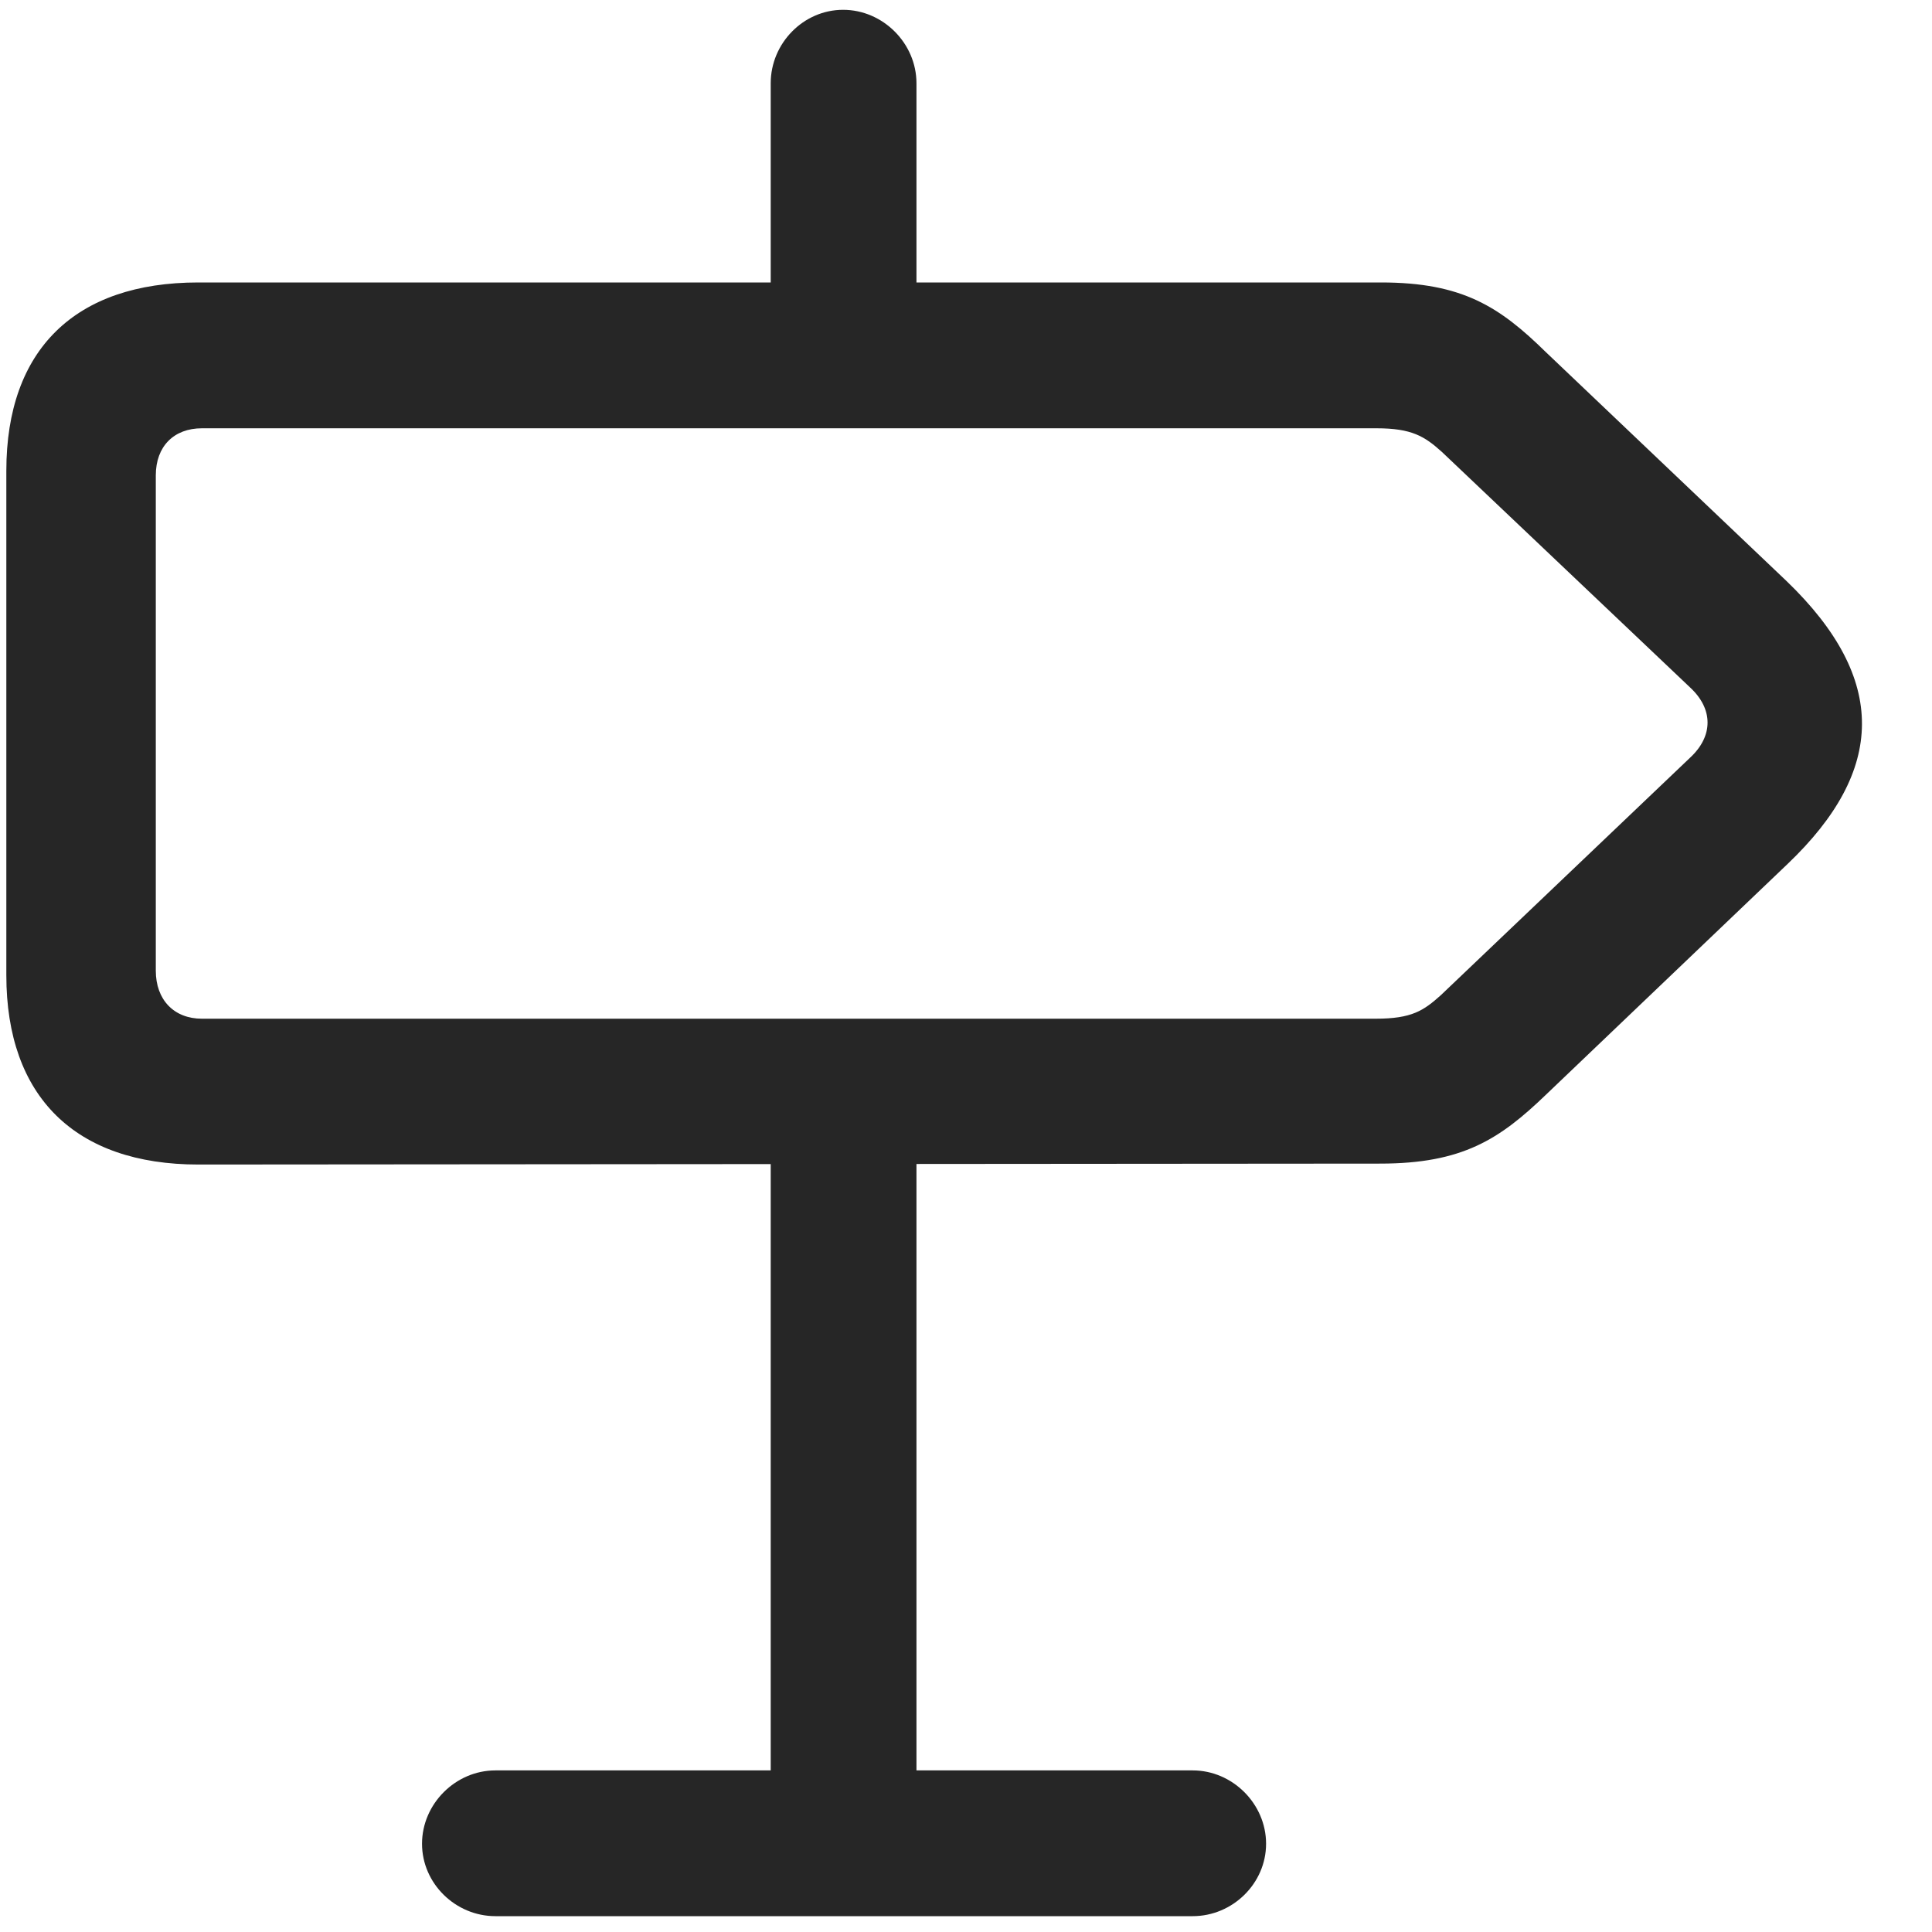 <svg width="25" height="25" viewBox="0 0 25 25" fill="none" xmlns="http://www.w3.org/2000/svg">
<g clip-path="url(#clip0_2207_12471)">
<path d="M2.566 15.069L17.859 15.057C18.926 15.057 19.406 14.741 20.004 14.166L23.133 11.178C24.398 9.971 24.434 8.788 23.121 7.522L20.004 4.557C19.406 3.971 18.926 3.655 17.871 3.655H2.566C0.973 3.655 0.082 4.522 0.082 6.092V12.62C0.082 14.19 0.973 15.069 2.566 15.069ZM2.613 13.182C2.25 13.182 2.016 12.936 2.016 12.561V6.151C2.016 5.776 2.25 5.542 2.613 5.542H17.812C18.27 5.542 18.434 5.647 18.656 5.846L21.867 8.893C22.172 9.174 22.172 9.526 21.867 9.807L18.645 12.877C18.422 13.077 18.27 13.182 17.801 13.182H2.613ZM9.973 5.131H11.859V1.077C11.859 0.561 11.426 0.127 10.91 0.127C10.395 0.127 9.973 0.561 9.973 1.077V5.131ZM9.973 14.401V24.737H11.859V14.401H9.973ZM5.461 23.858C5.461 24.373 5.895 24.795 6.41 24.795H15.434C15.949 24.795 16.383 24.373 16.383 23.858C16.383 23.342 15.949 22.909 15.434 22.909H6.41C5.895 22.909 5.461 23.342 5.461 23.858Z" fill="black" fill-opacity="0.85"/>
</g>
<defs>
<clipPath id="clip0_2207_12471">
<rect width="24.012" height="24.691" fill="white" transform="translate(0.082 0.127)"/>
</clipPath>
</defs>
</svg>

